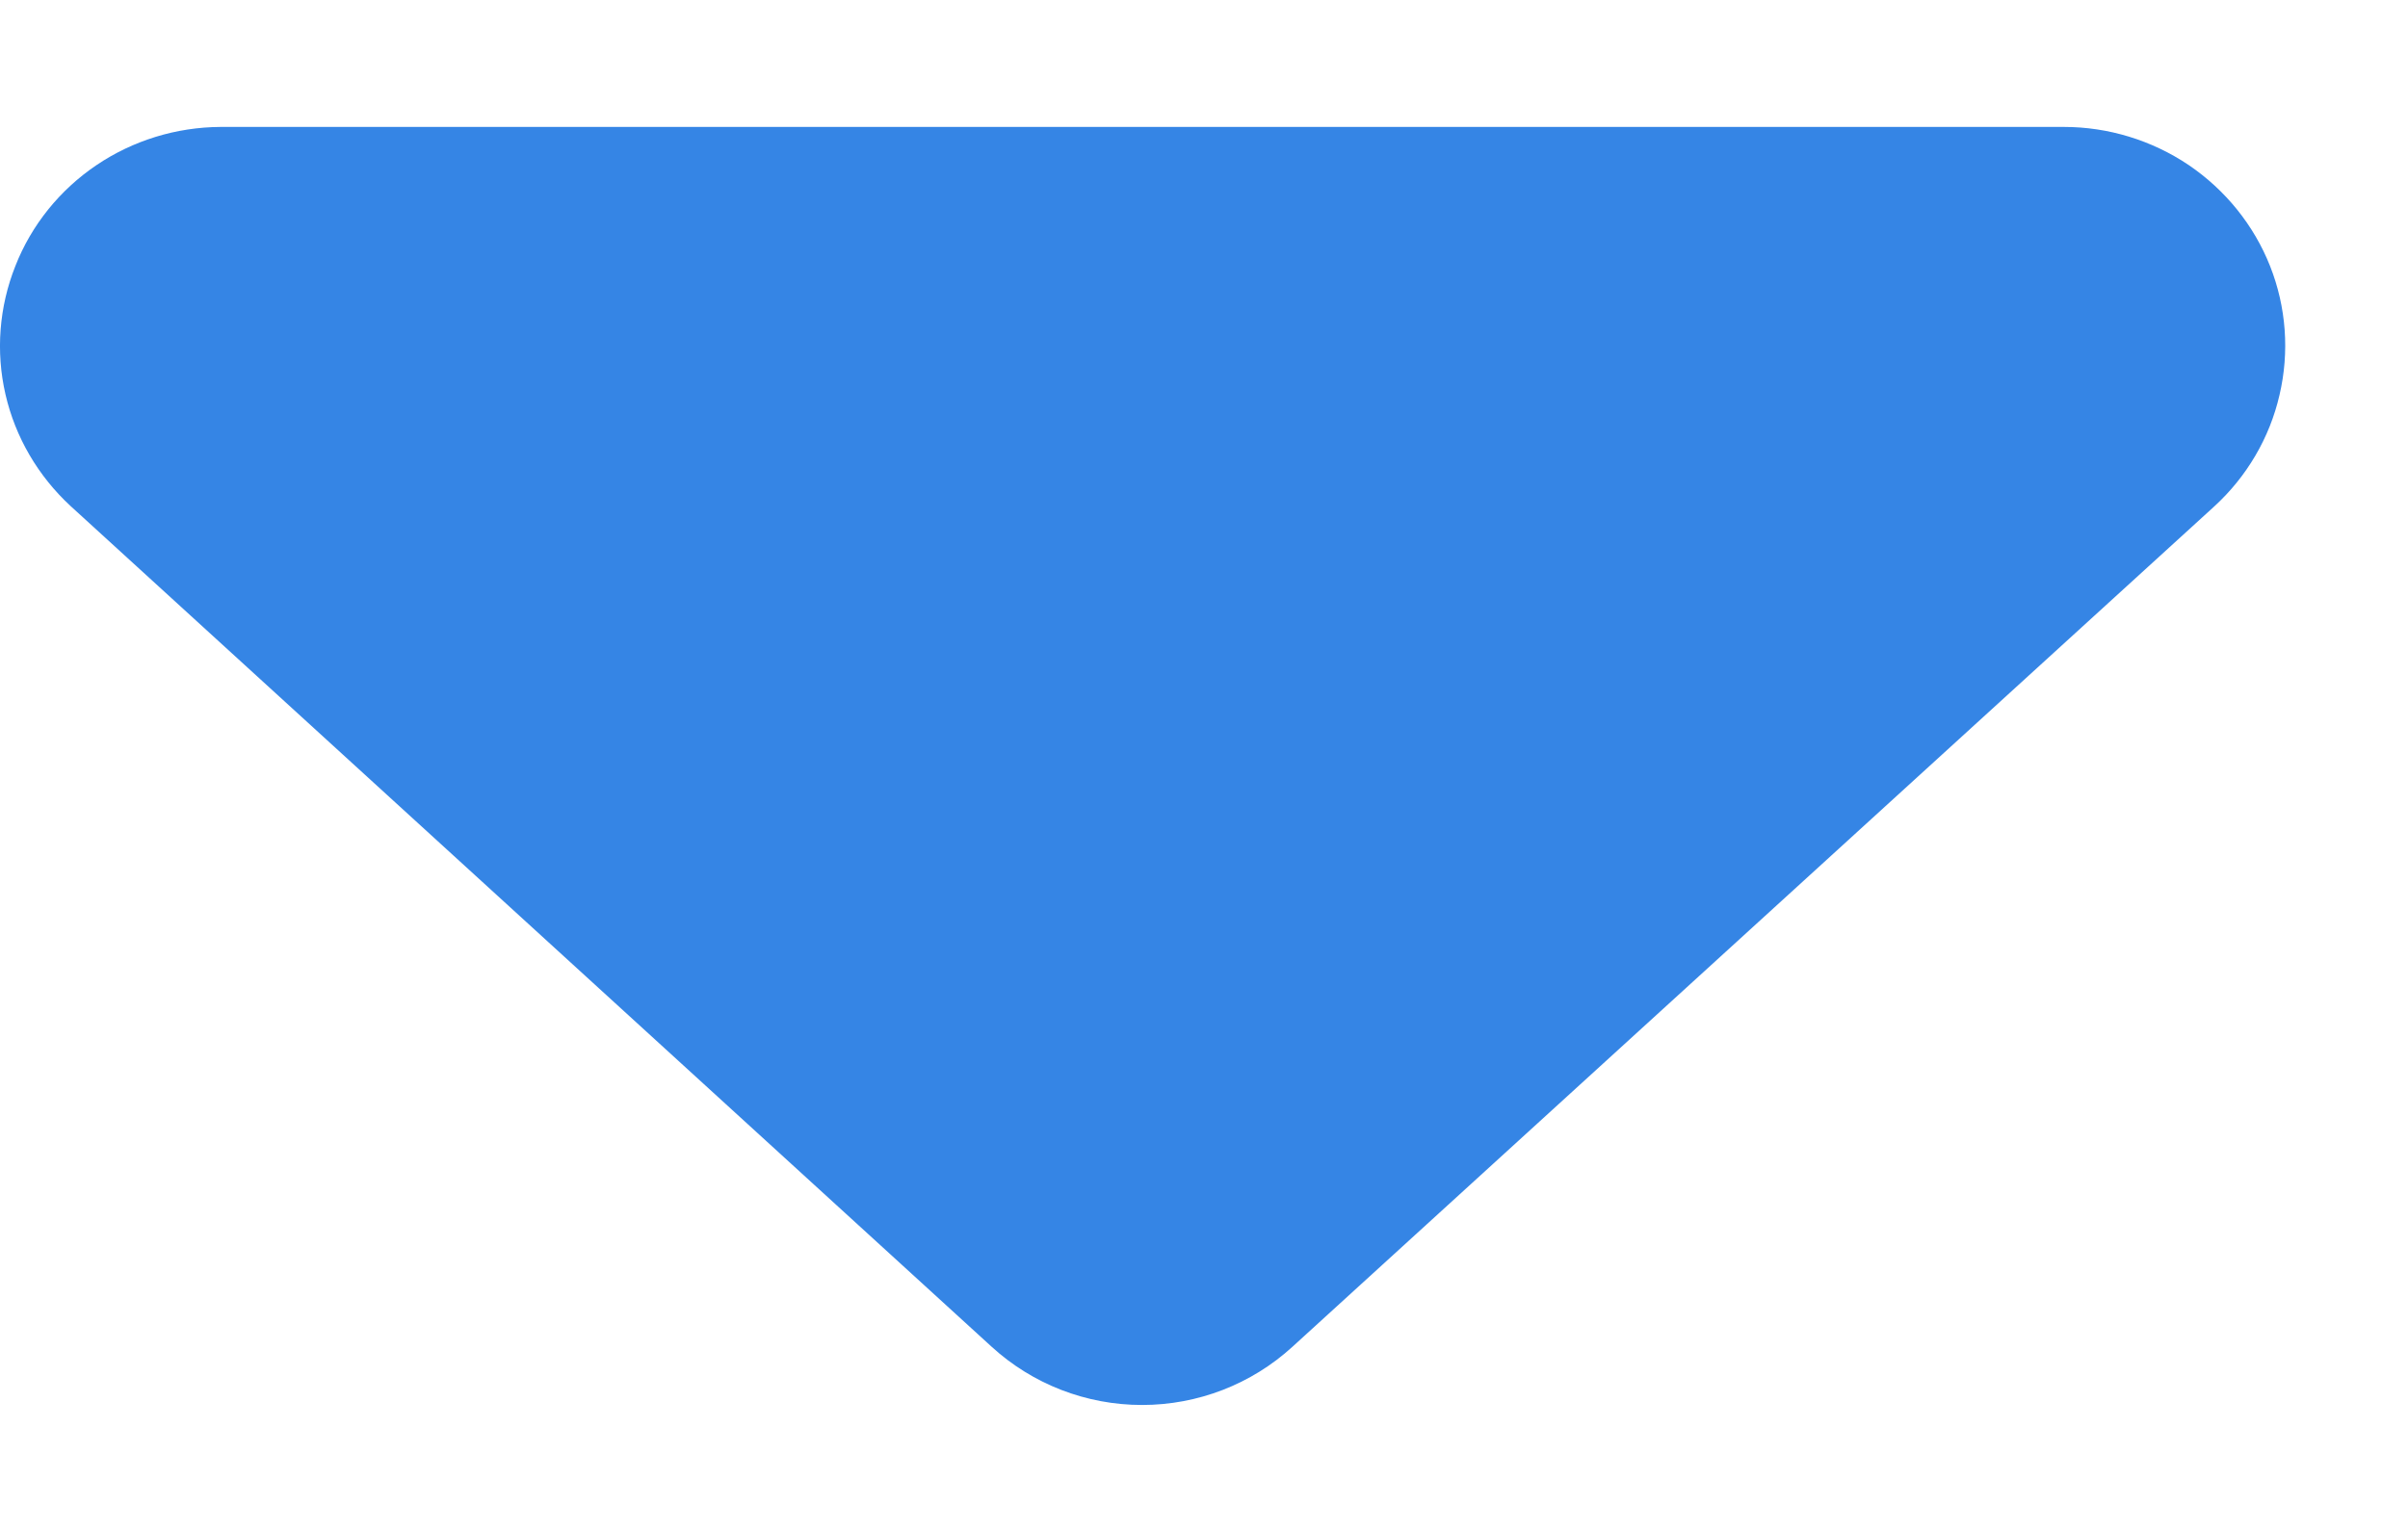 <svg width="11" height="7" viewBox="0 0 11 7" fill="none" xmlns="http://www.w3.org/2000/svg">
	<path d="M5.904 6.154C5.717 6.325 5.472 6.42 5.217 6.42C4.962 6.42 4.717 6.325 4.53 6.154L0.322 2.312C0.174 2.175 0.07 1.998 0.025 1.802C-0.02 1.607 -0.004 1.402 0.07 1.216C0.143 1.029 0.273 0.868 0.44 0.755C0.607 0.642 0.805 0.581 1.008 0.58L9.428 0.58C9.631 0.58 9.83 0.641 9.998 0.754C10.166 0.868 10.296 1.029 10.37 1.216C10.444 1.403 10.459 1.609 10.413 1.805C10.368 2.001 10.263 2.179 10.114 2.315L5.904 6.154Z" fill="#3585E5" />
</svg>
